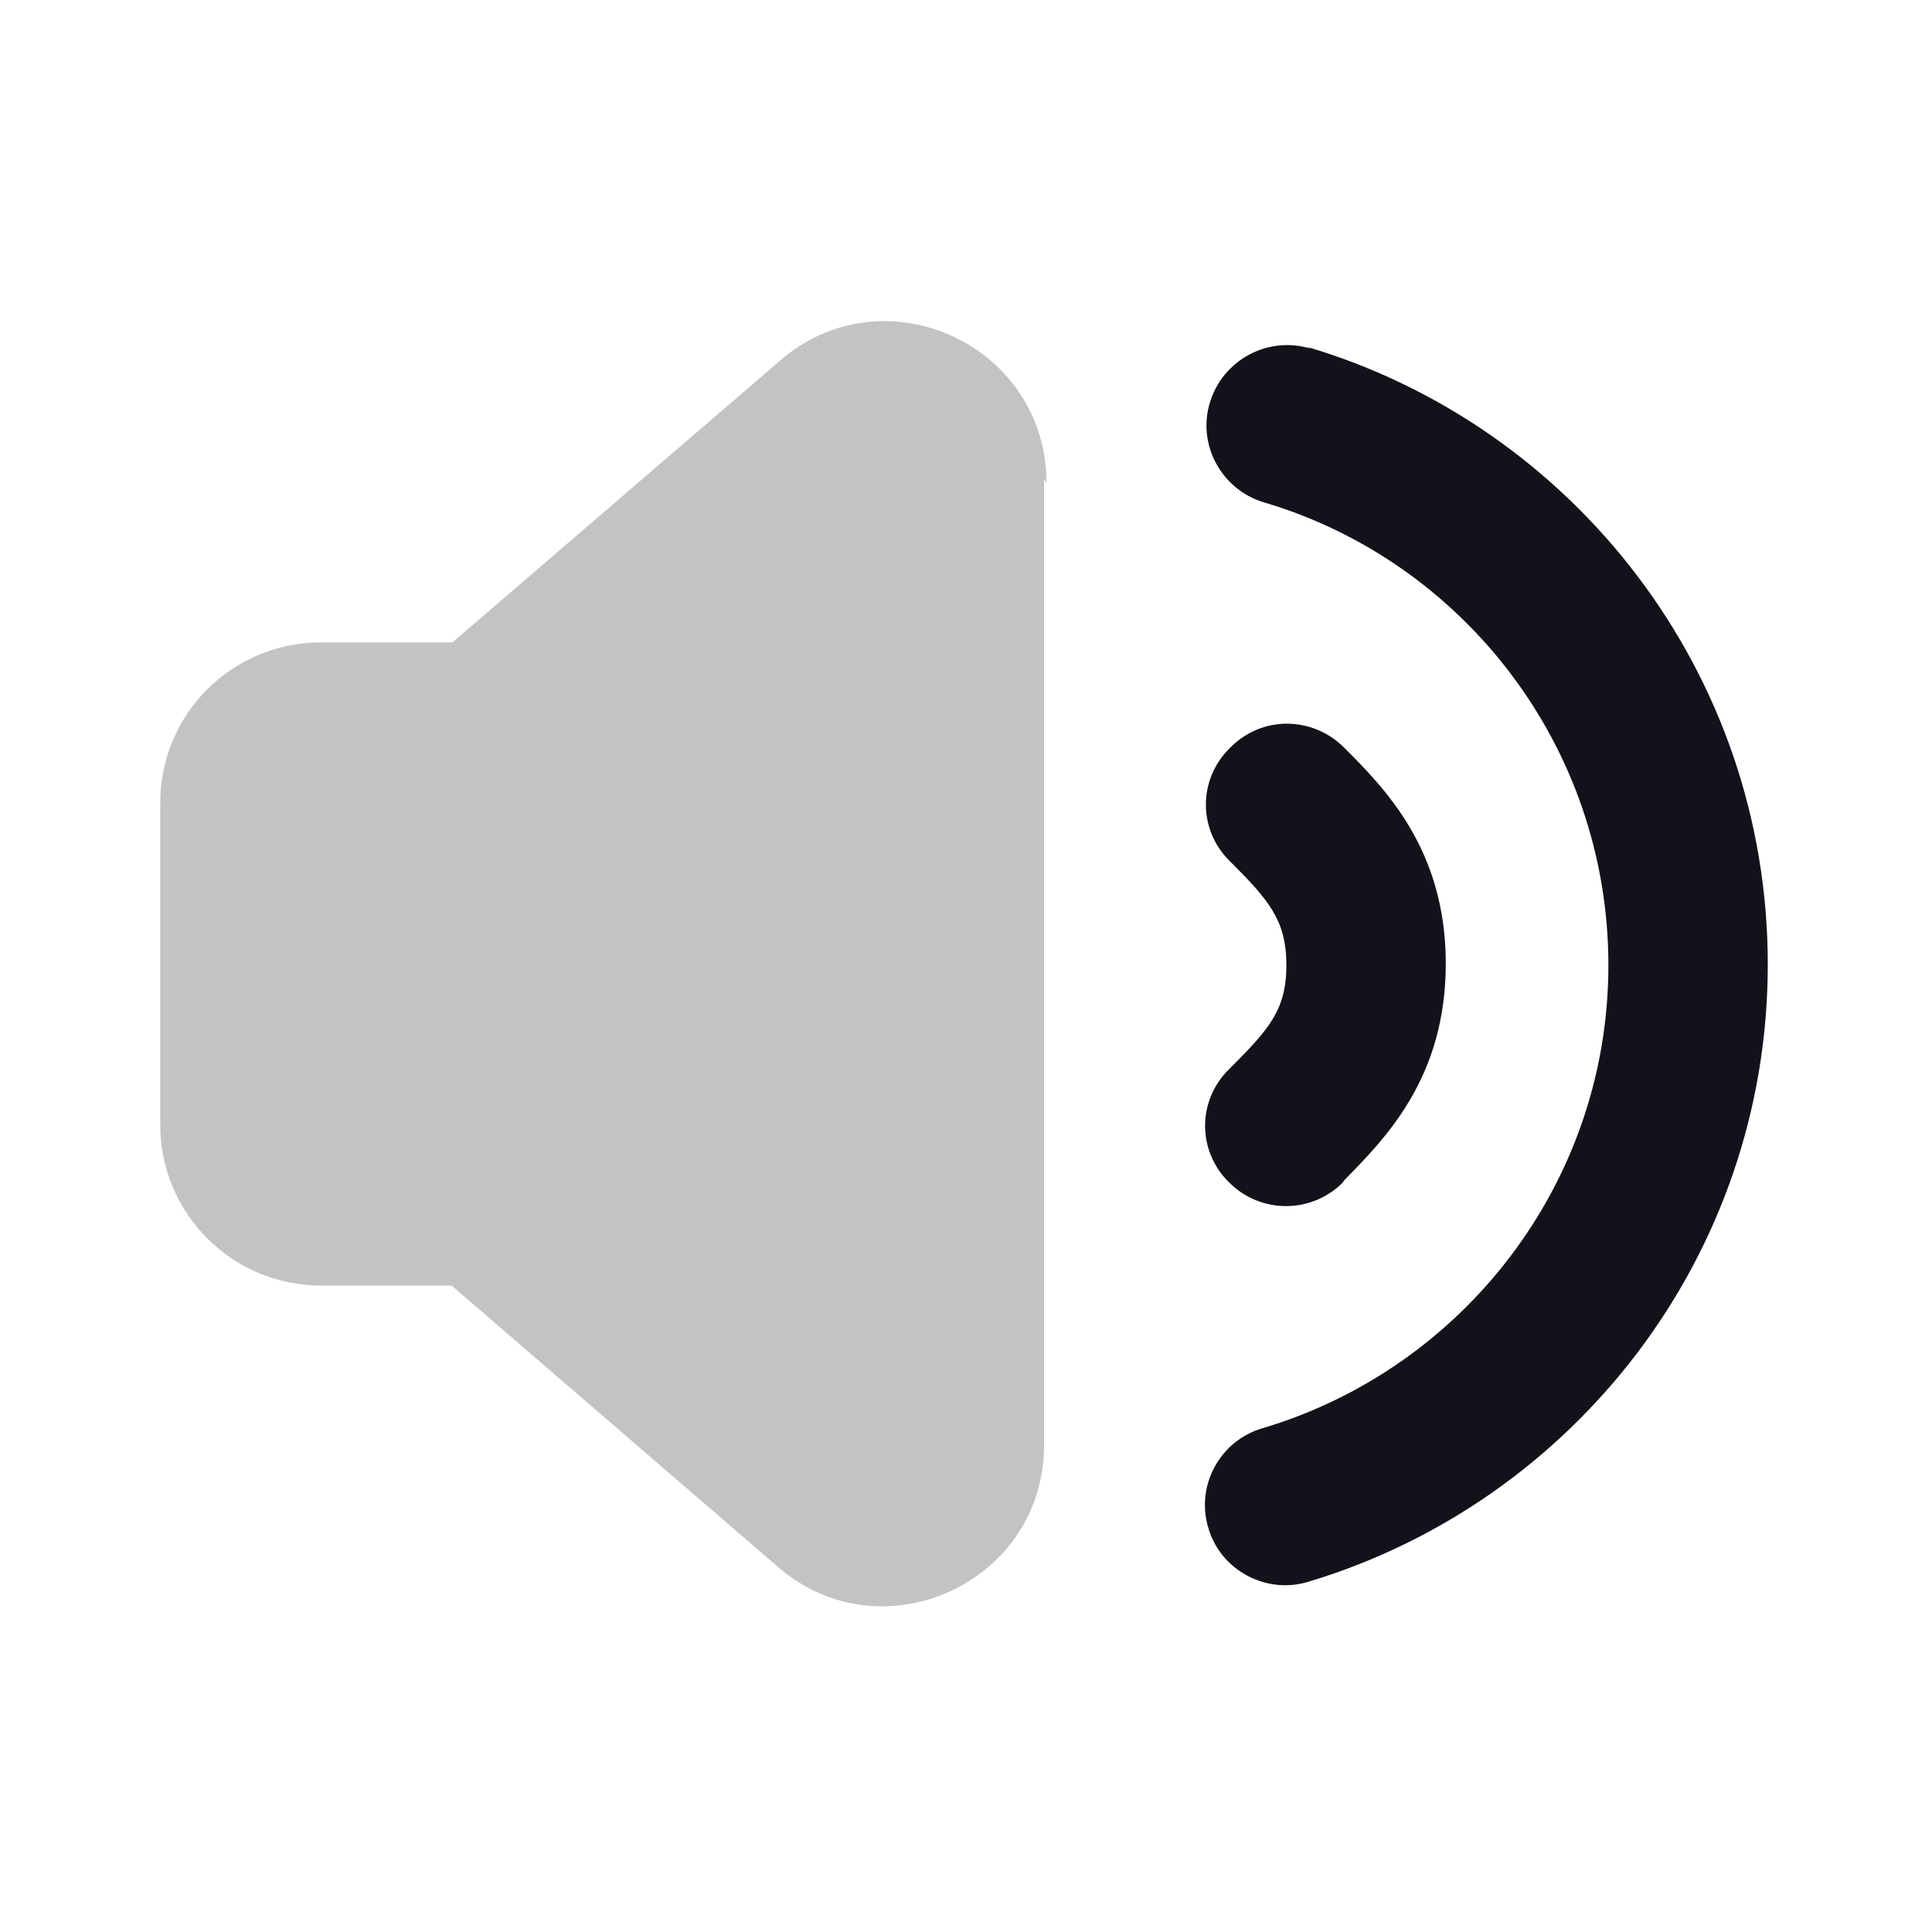 <svg viewBox="0 0 24 24" xmlns="http://www.w3.org/2000/svg"><g><g fill="#12131A"><path d="M16.28 4.33c-.53-.16-1.09.14-1.25.67 -.16.52.14 1.08.67 1.24 2.47.73 4.28 3.03 4.28 5.75 0 2.71-1.81 5.01-4.29 5.75 -.53.15-.84.71-.68 1.24 .15.52.71.83 1.24.67 3.3-.99 5.71-4.05 5.71-7.67 0-3.63-2.42-6.69-5.72-7.67Z"/><path d="M16.7 9.29c-.4-.4-1.03-.4-1.42 0 -.4.39-.4 1.02 0 1.41 .48.48.7.73.7 1.29s-.22.8-.71 1.29c-.4.39-.4 1.02 0 1.41 .39.39 1.02.39 1.41 0l.02-.03c.51-.52 1.26-1.27 1.26-2.69s-.76-2.18-1.27-2.69l-.03-.03Z"/><path opacity=".25" d="M13 6c0-1.72-2.02-2.64-3.31-1.52l-4.07 3.5H3.99c-1.11 0-2 .89-2 2v3.99c0 1.1.89 2 2 2h1.62l4.06 3.5c1.29 1.11 3.3.19 3.3-1.52v-12Z"/></g></g></svg>